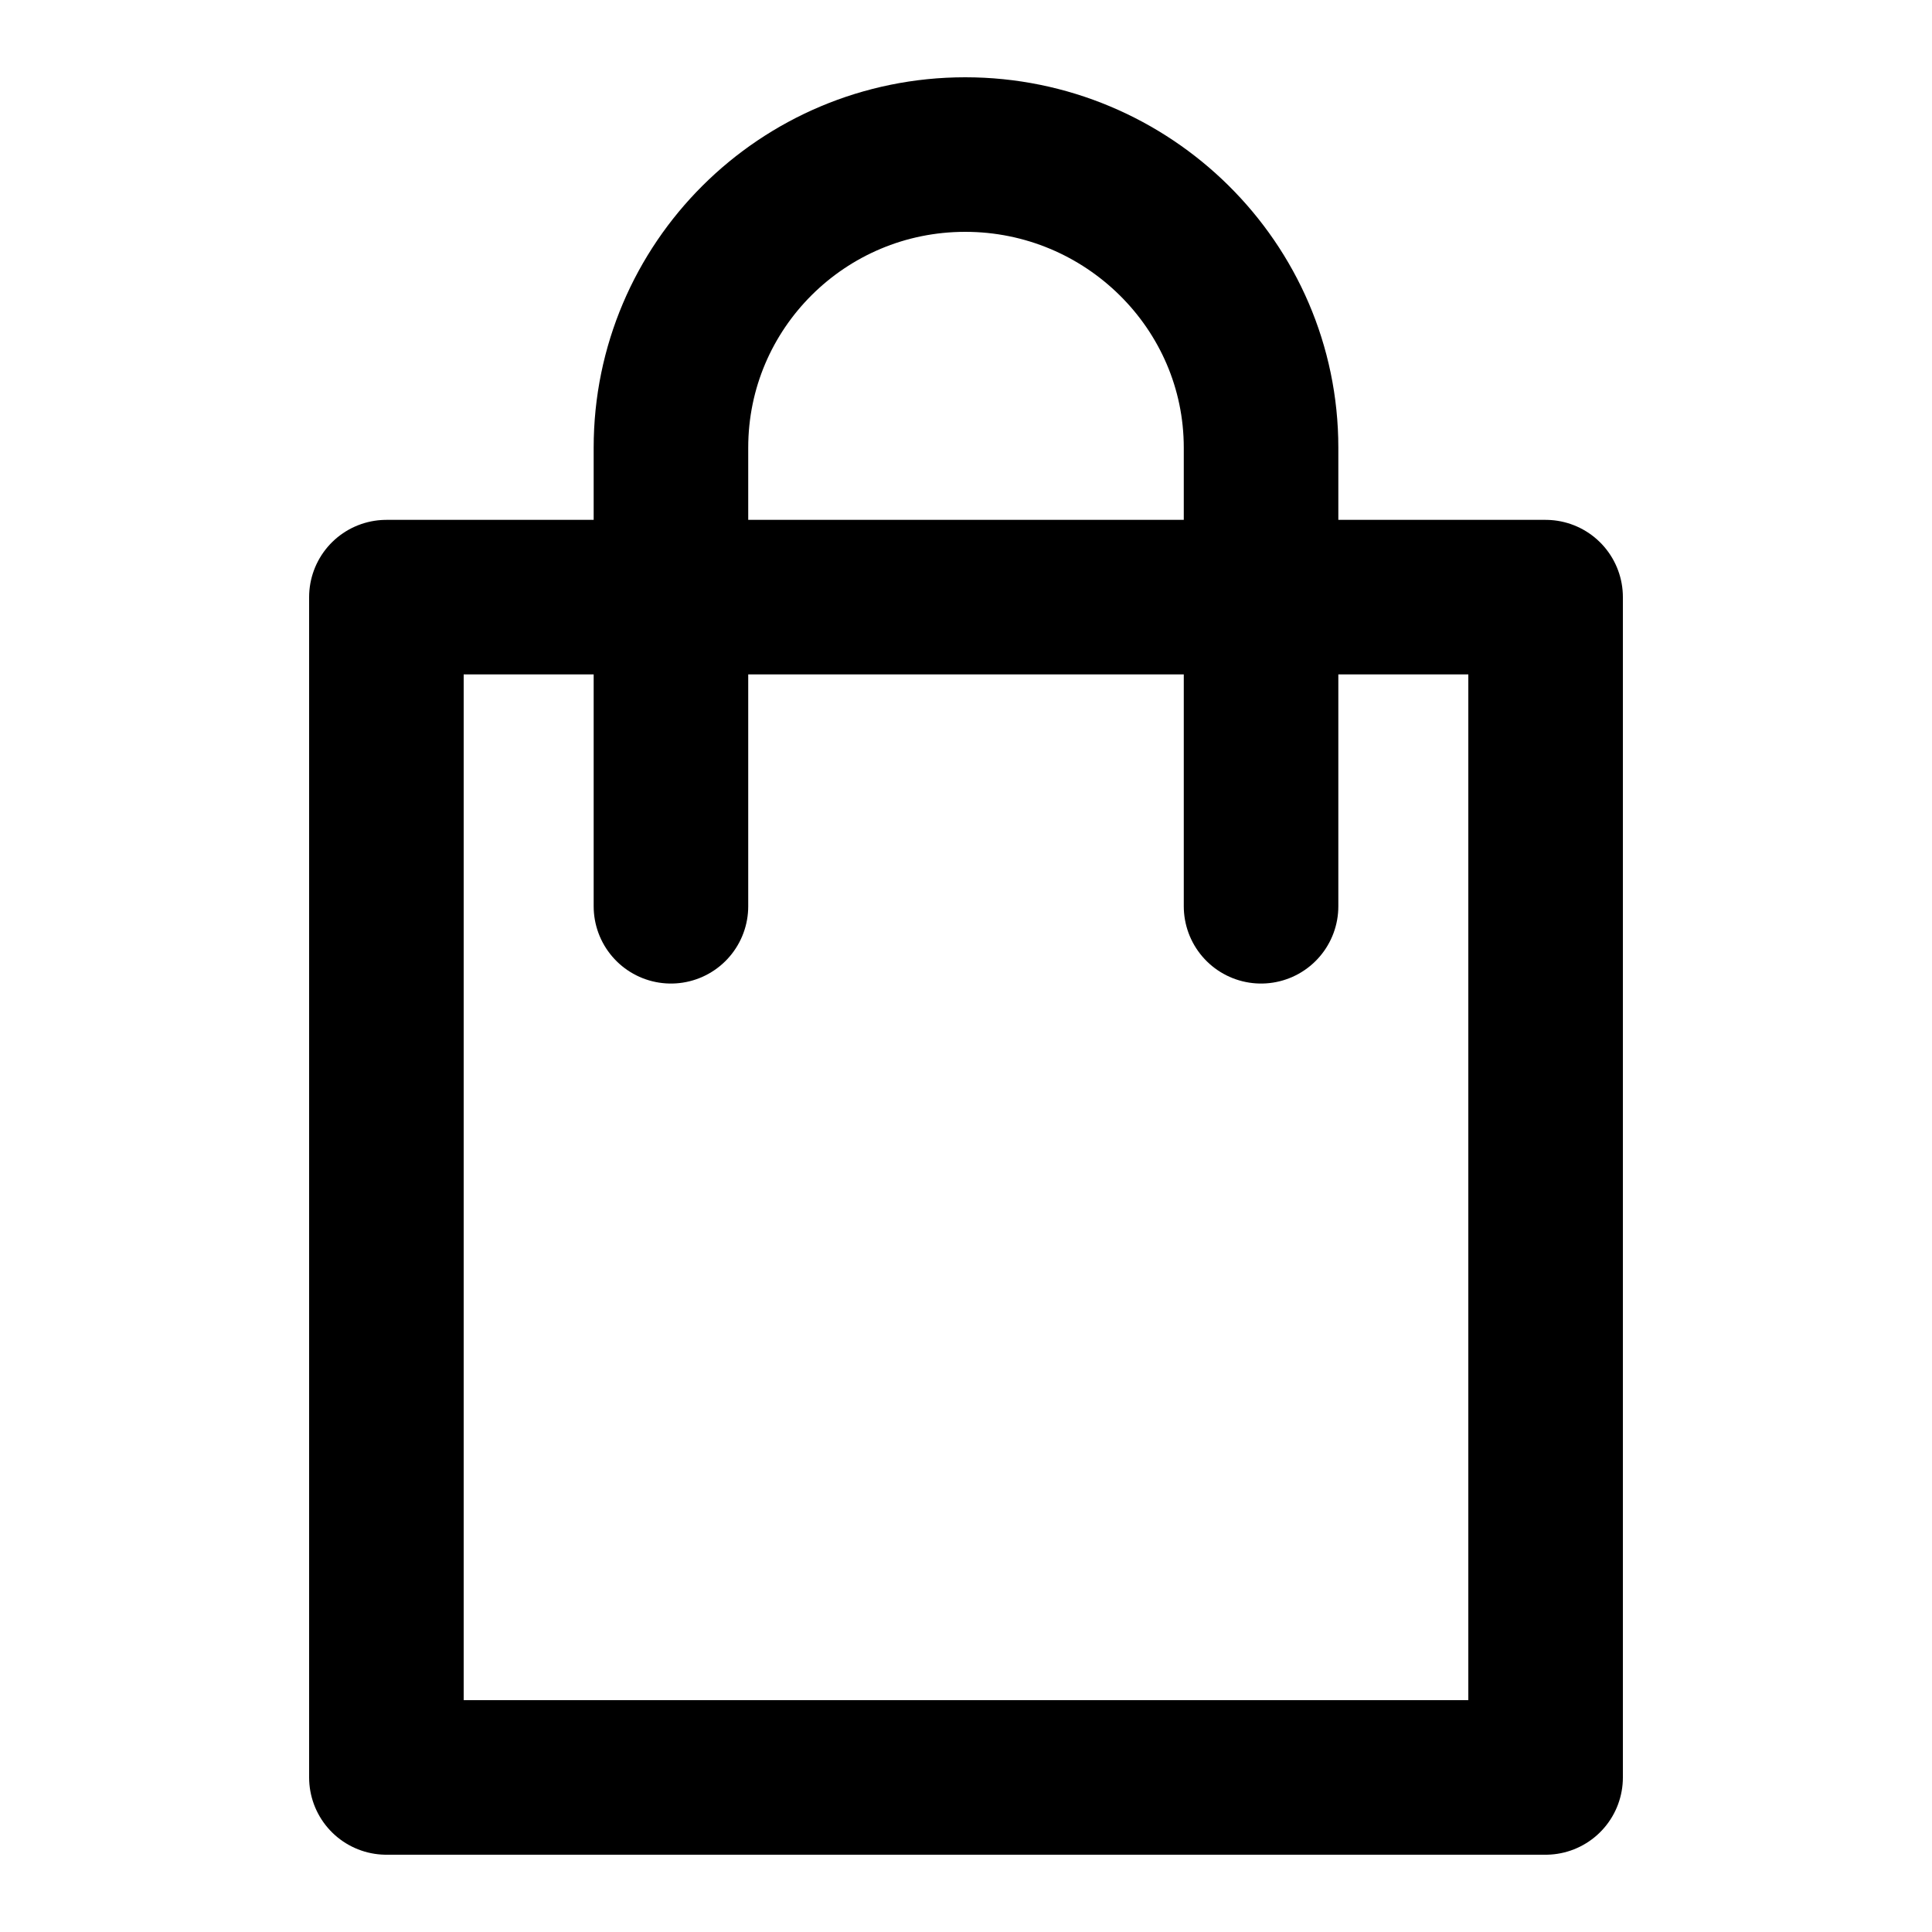 <svg version="1.1" id="icons" xmlns="http://www.w3.org/2000/svg" x="0" y="0" viewBox="0 0 25 25" xml:space="preserve"><style>.st0{fill:none;stroke:#000;stroke-width:2;stroke-linecap:round;stroke-linejoin:round;stroke-miterlimit:10}</style><path class="st0" d="M16.318 11.727V5.793C16.318 3.698 14.594 2 12.49 2S8.682 3.698 8.682 5.793v5.934"/><path class="st0" d="M5 7.727h15V23H5z"/></svg>